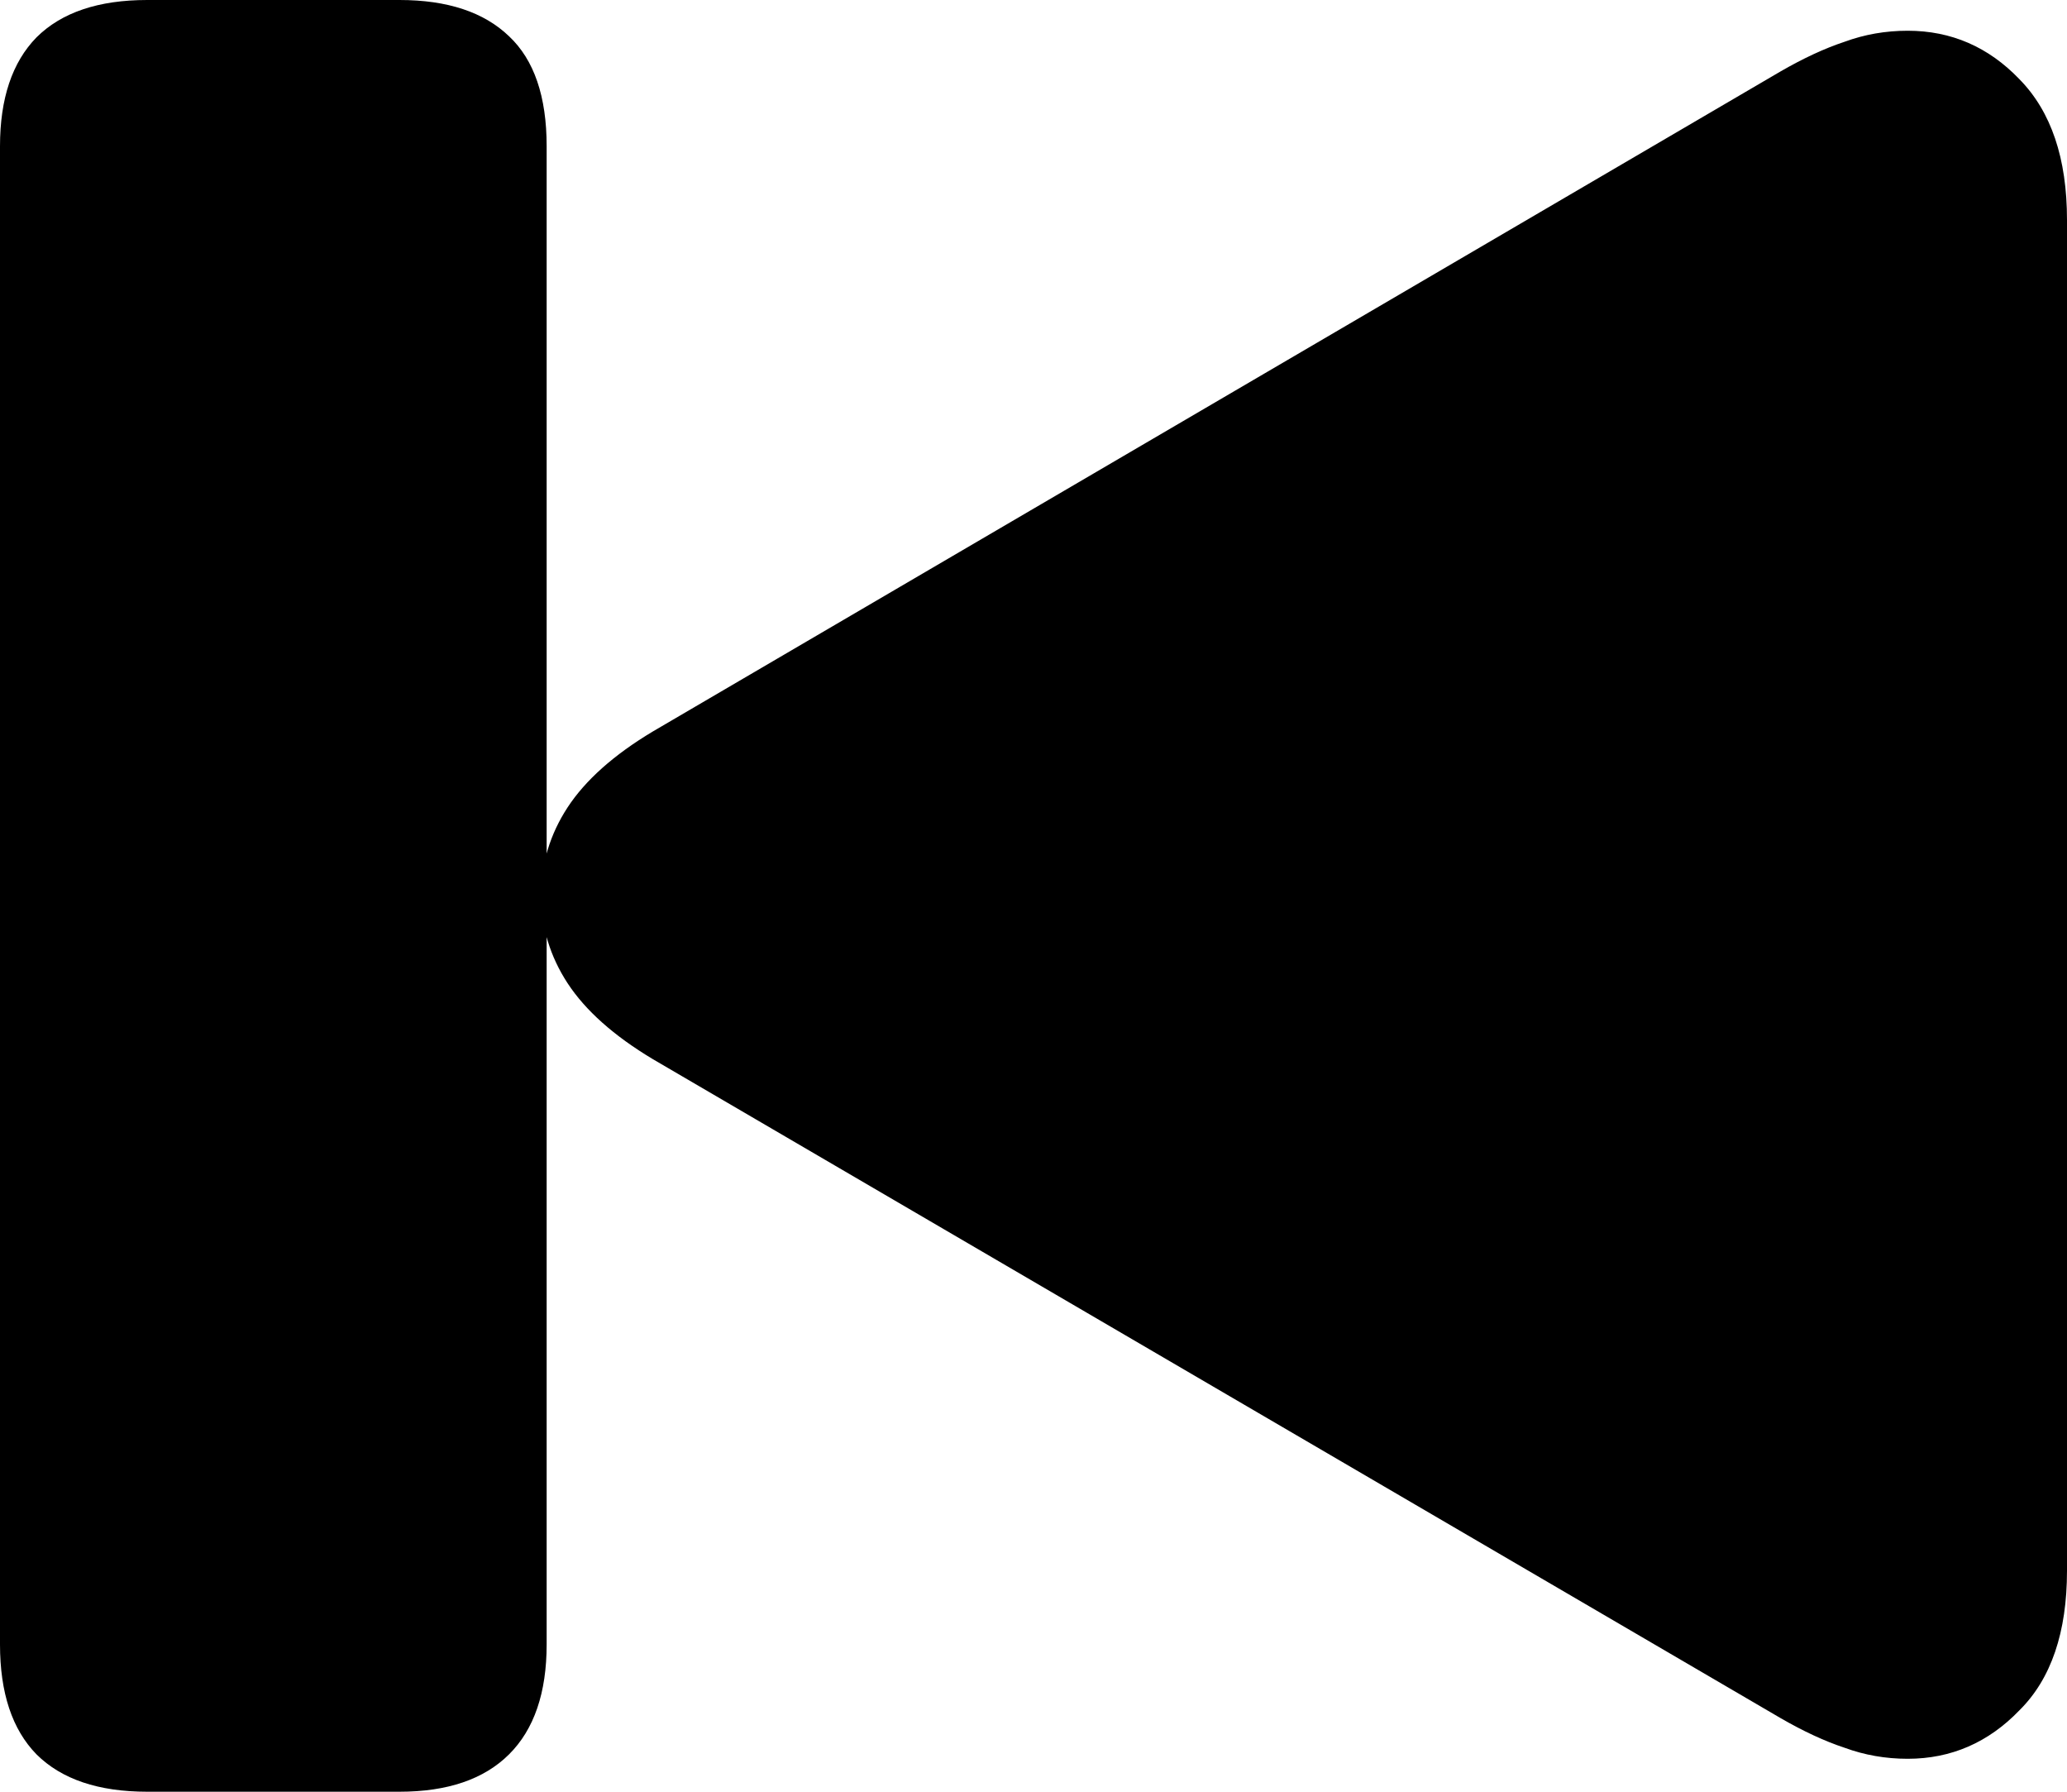 <svg
	color="rgb(0, 0, 0)"
	viewBox="0 0 15 13"
	fill="none"
	xmlns="http://www.w3.org/2000/svg"
>
	<path
		d="M1.068 13H2.899C3.247 13 3.512 12.91 3.694 12.729C3.876 12.548 3.967 12.282 3.967 11.931V1.061C3.967 0.7 3.876 0.434 3.694 0.263C3.512 0.088 3.247 0 2.899 0H1.068C0.715 0 0.447 0.09 0.265 0.271C0.088 0.452 0 0.716 0 1.061V11.931C0 12.282 0.088 12.548 0.265 12.729C0.447 12.91 0.715 13 1.068 13ZM13.844 12.761C14.159 12.761 14.43 12.643 14.655 12.409C14.885 12.181 15 11.843 15 11.396V1.596C15 1.149 14.885 0.809 14.655 0.575C14.43 0.34 14.159 0.223 13.844 0.223C13.683 0.223 13.53 0.25 13.386 0.303C13.241 0.351 13.086 0.423 12.92 0.519L4.738 5.307C4.454 5.477 4.248 5.661 4.119 5.858C3.991 6.054 3.927 6.267 3.927 6.496C3.927 6.725 3.991 6.938 4.119 7.134C4.248 7.331 4.454 7.515 4.738 7.685L12.92 12.465C13.086 12.561 13.241 12.633 13.386 12.681C13.53 12.734 13.683 12.761 13.844 12.761Z"
		fill="currentColor"
	/>
</svg>
